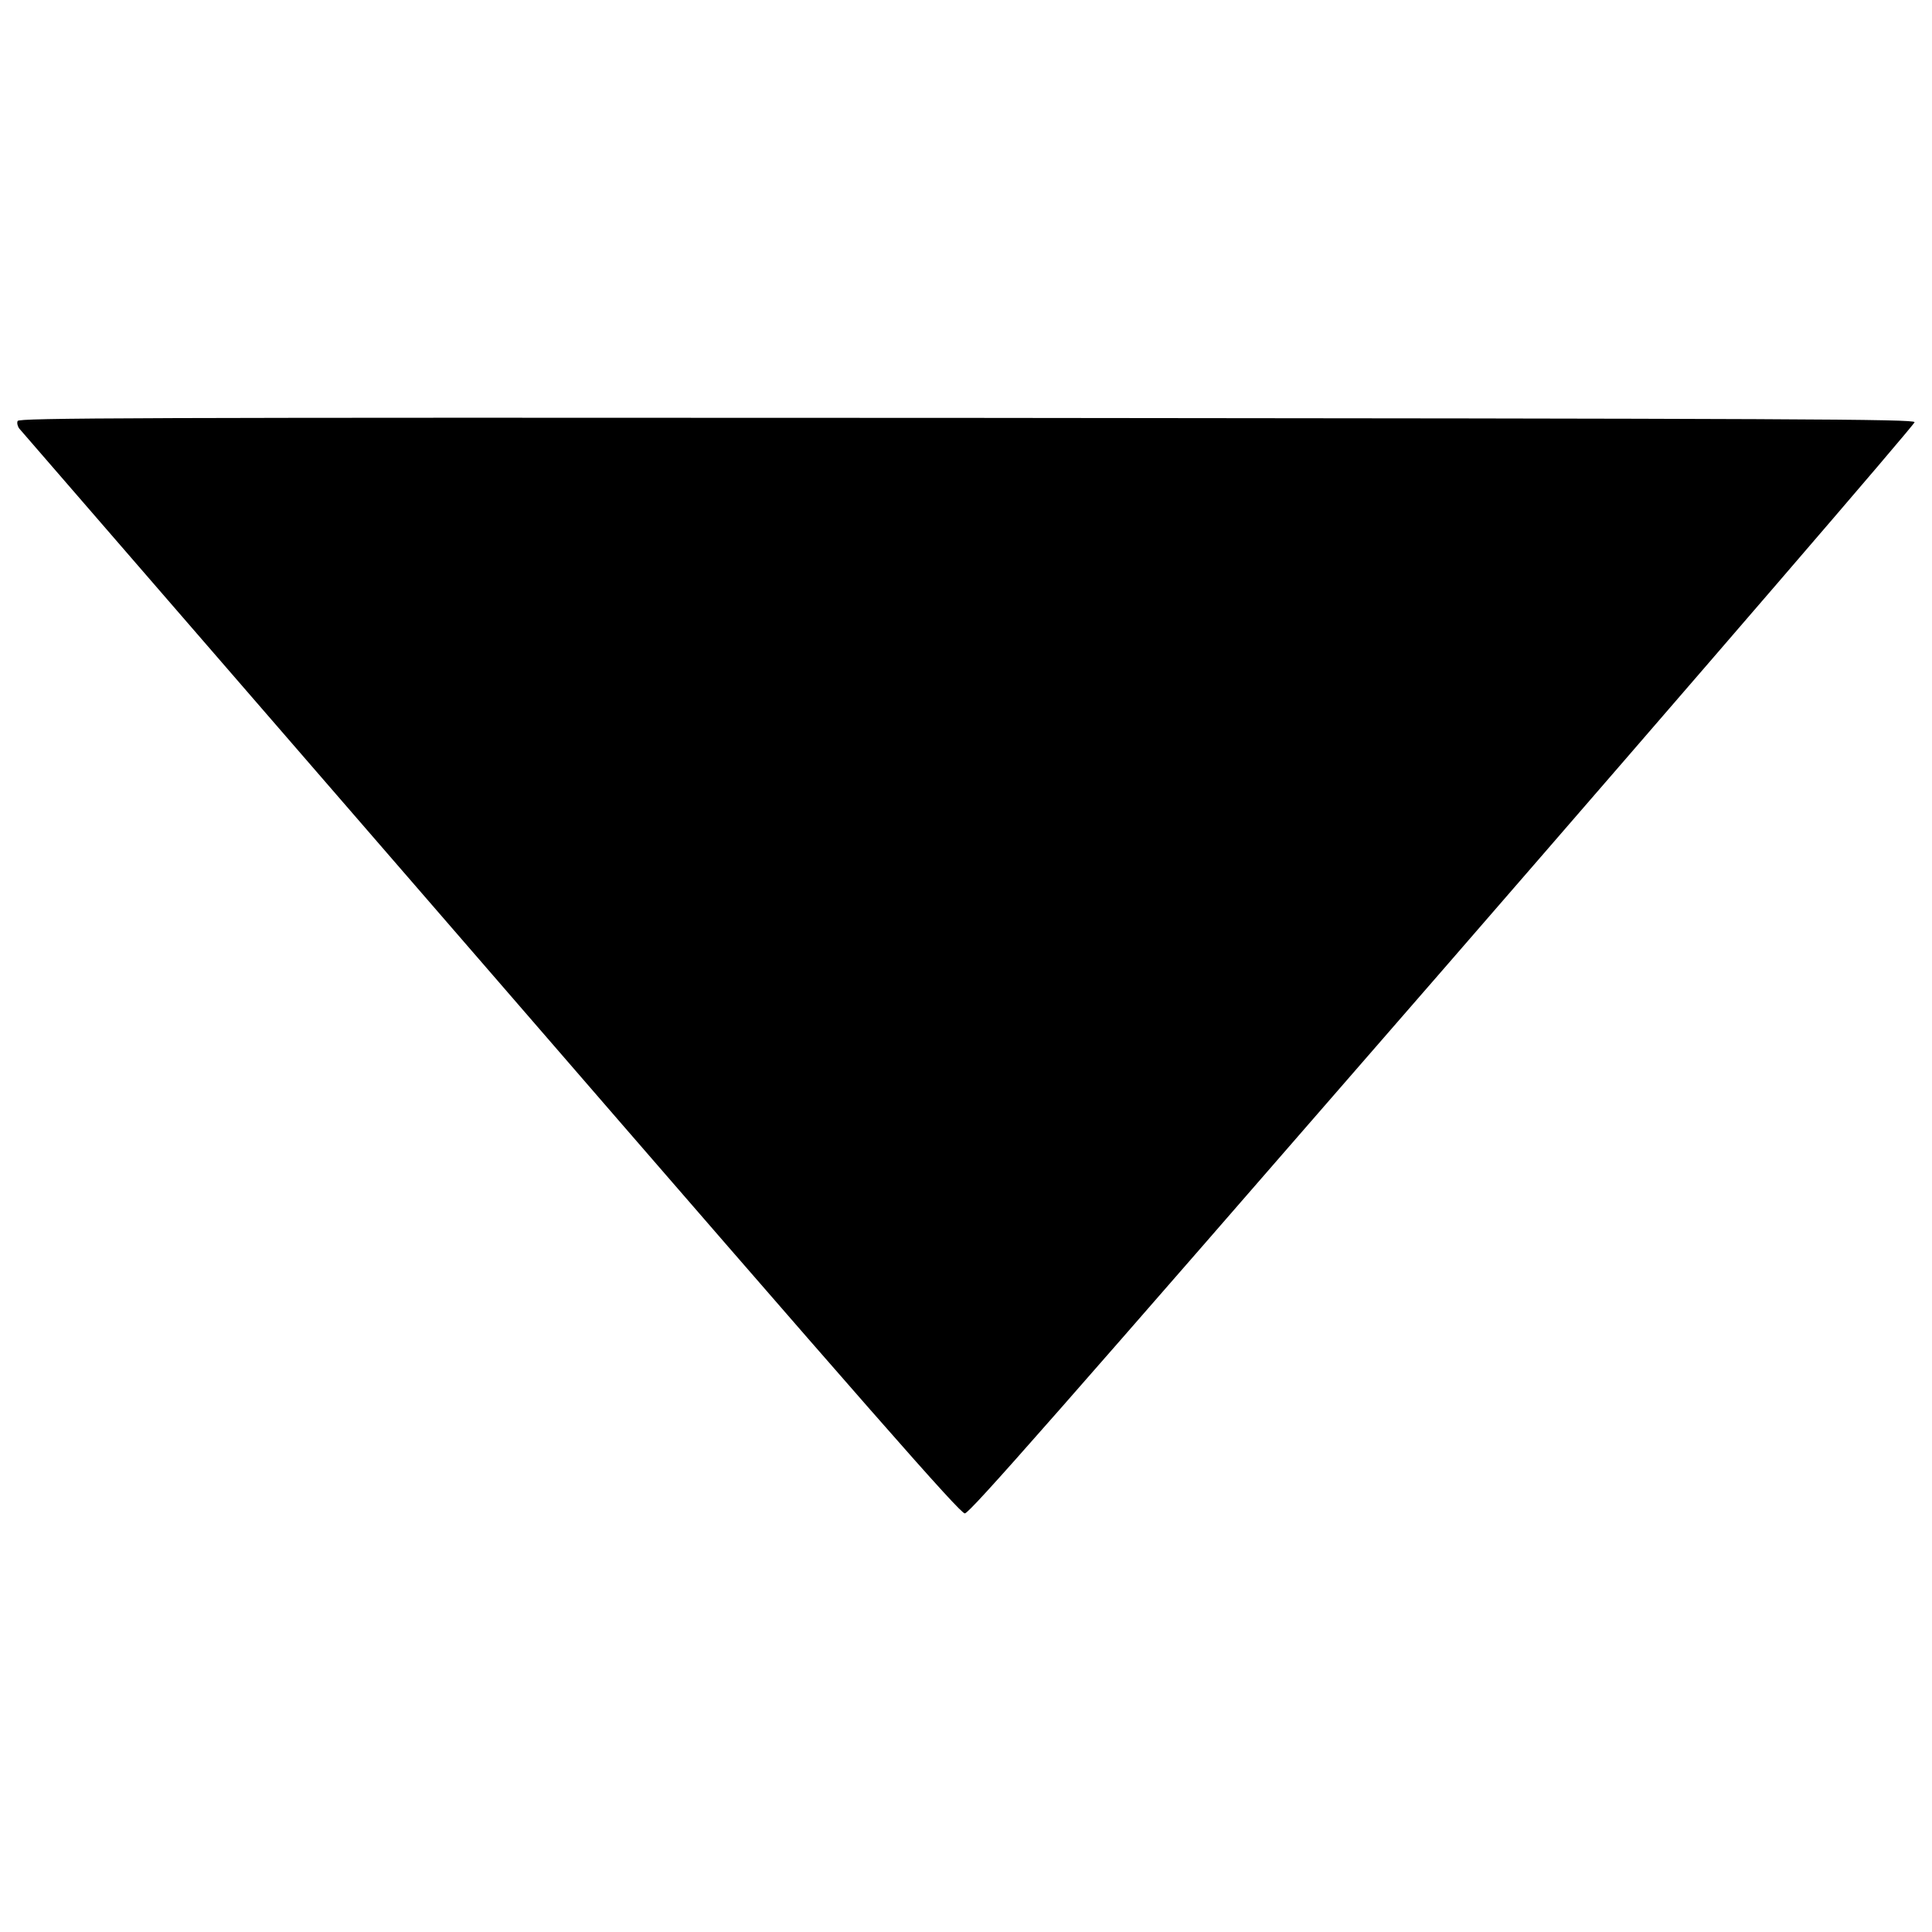 <svg version="1.0" xmlns="http://www.w3.org/2000/svg"
        width="5pt" height="5pt" viewBox="0 0 810 460"
        preserveAspectRatio="xMidYMid meet">
          <g class="foreColor"
          transform="translate(0,460) scale(0.1,-0.1)"
          stroke="none">
          <path d="M74 4585 c-4 -8 0 -23 7 -32 8 -9 897 -1036 1977 -2282 1612 -1862
          1967 -2266 1987 -2266 20 0 378 408 2005 2280 1089 1254 1979 2287 1977 2295
          -2 13 -453 15 -3975 18 -3540 2 -3973 0 -3978 -13z"/>
          </g>
      </svg>